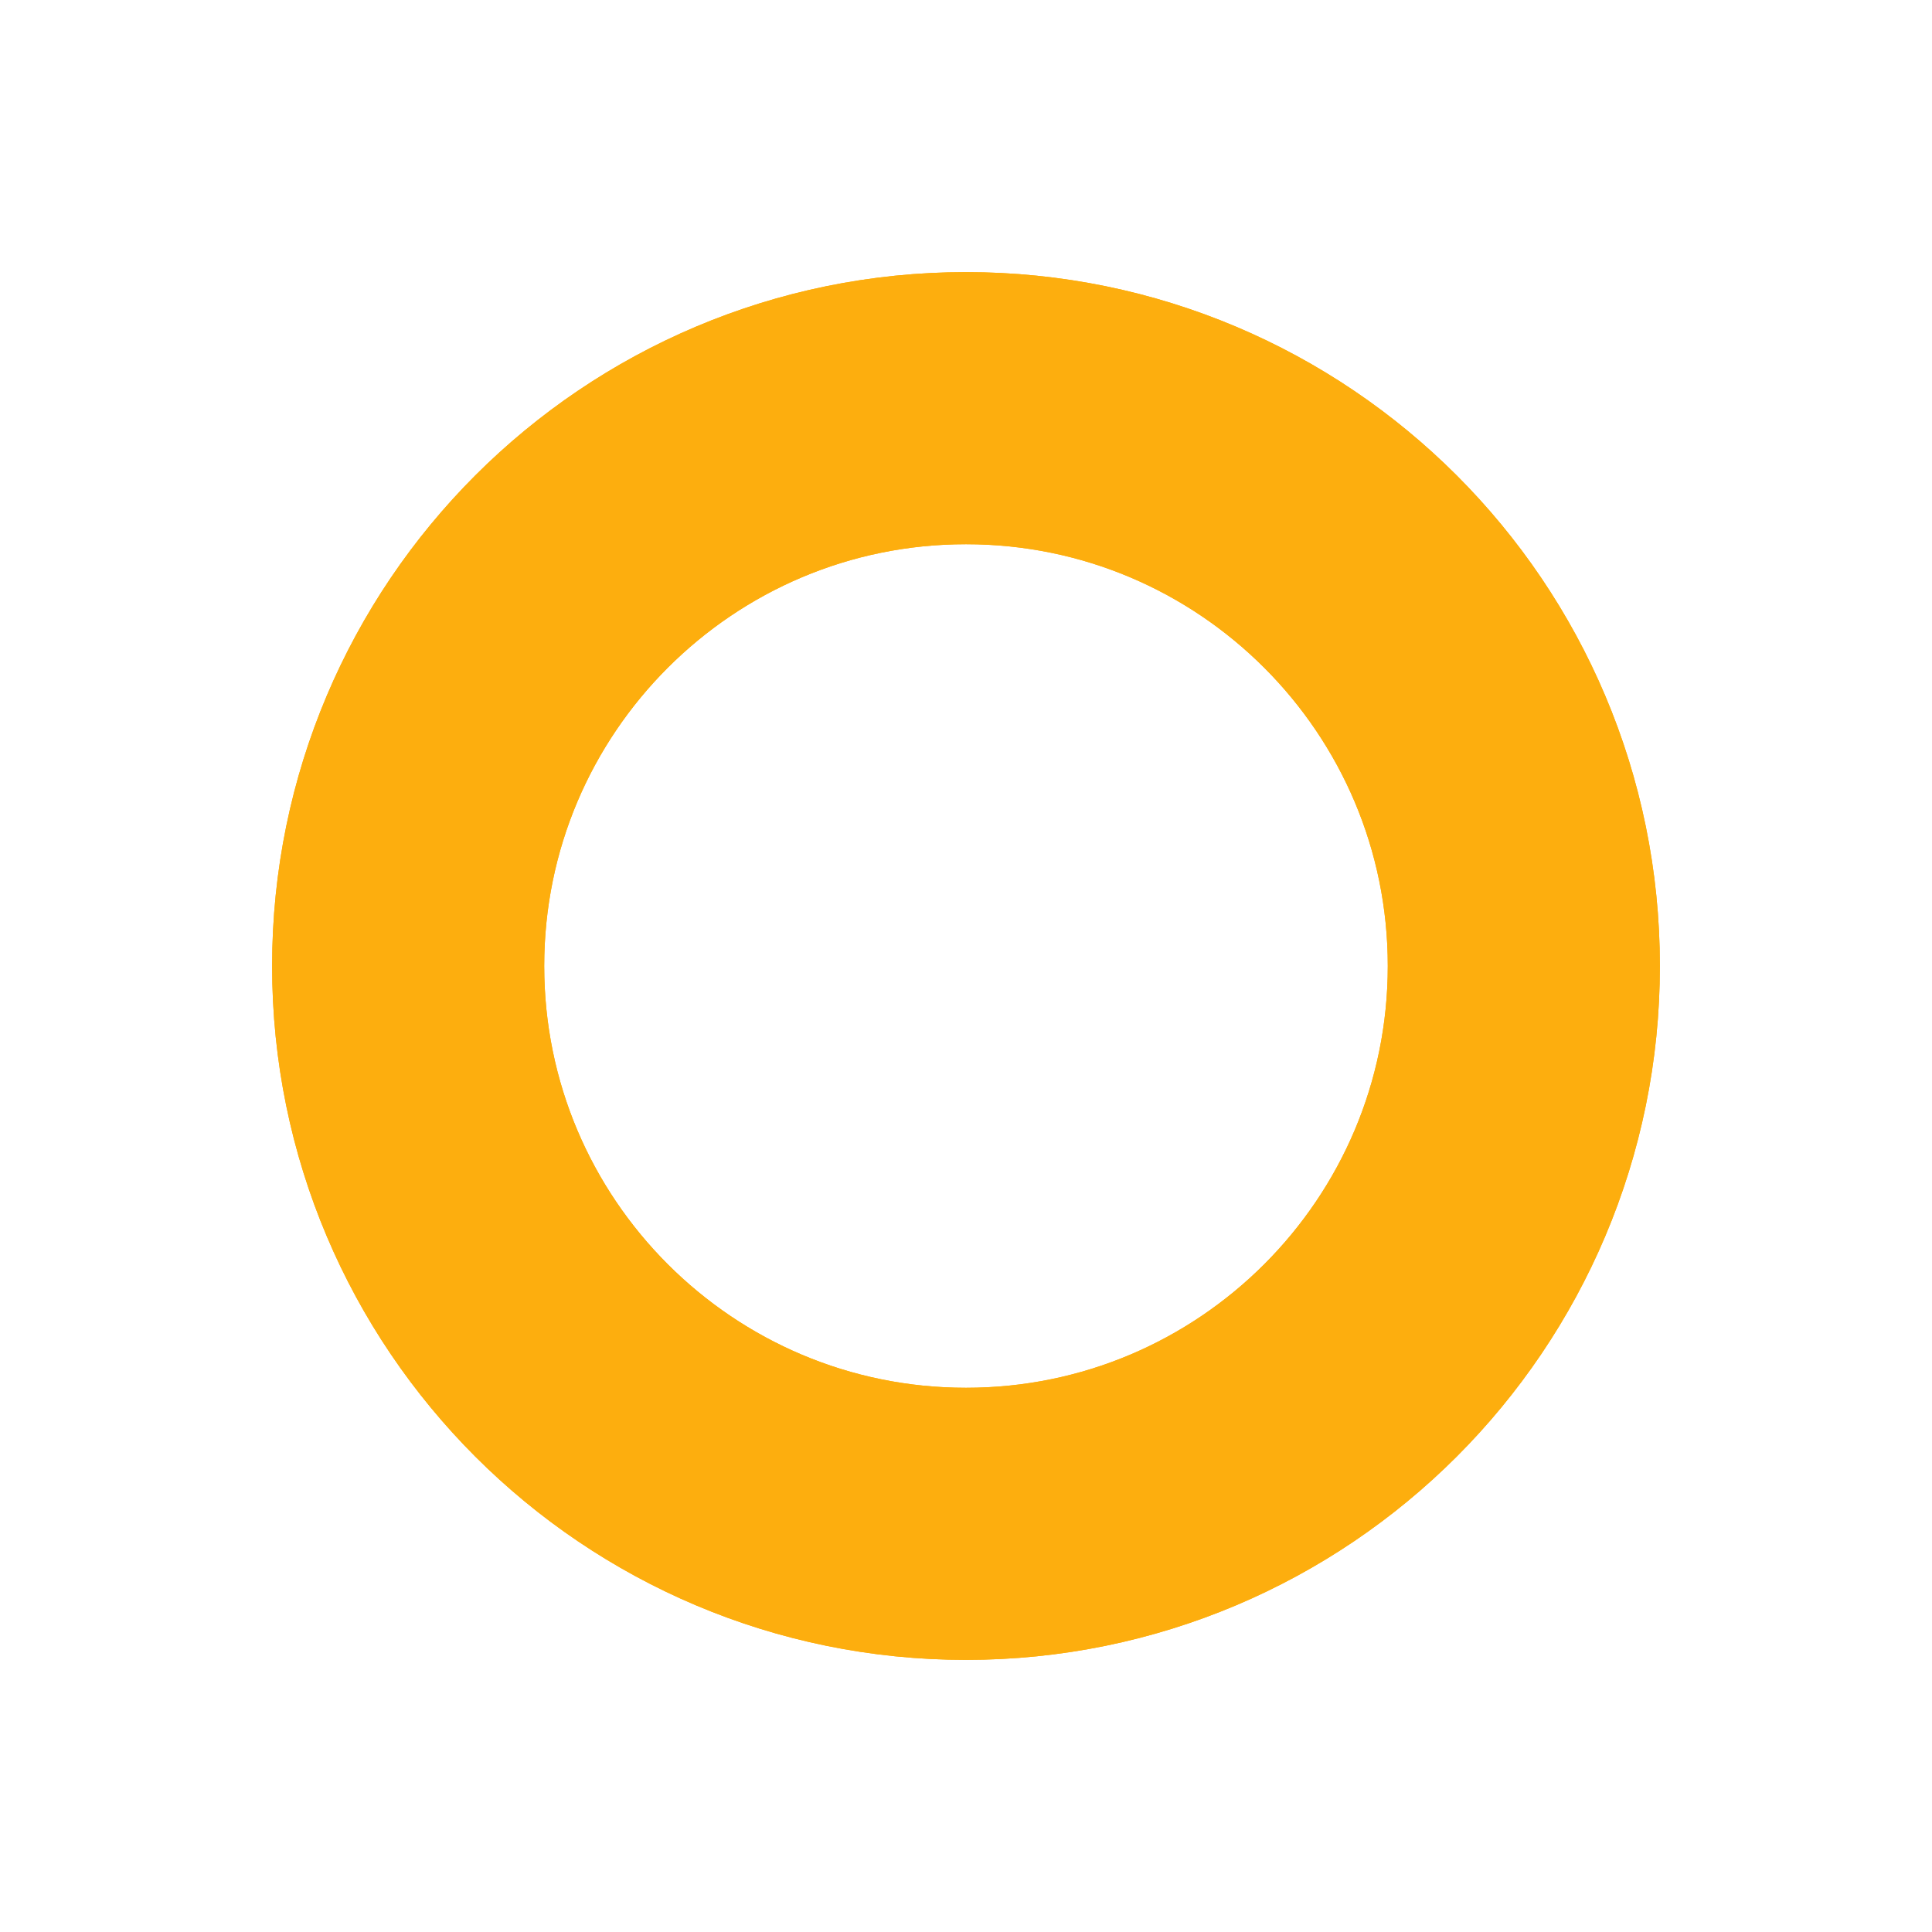 <svg width="142" height="142" viewBox="0 0 142 142" fill="none" xmlns="http://www.w3.org/2000/svg">
<g filter="url(#filter0_f)">
<path d="M71 112C48.356 112 30 93.644 30 71C30 48.356 48.356 30 71 30C93.644 30 112 48.356 112 71C112 93.644 93.644 112 71 112Z" stroke="#FDAE0E" stroke-width="20"/>
</g>
<path d="M71 112C48.356 112 30 93.644 30 71C30 48.356 48.356 30 71 30C93.644 30 112 48.356 112 71C112 93.644 93.644 112 71 112Z" stroke="#FDAE0E" stroke-width="20"/>
<defs>
<filter id="filter0_f" x="0" y="0" width="142" height="142" filterUnits="userSpaceOnUse" color-interpolation-filters="sRGB">
<feFlood flood-opacity="0" result="BackgroundImageFix"/>
<feBlend mode="normal" in="SourceGraphic" in2="BackgroundImageFix" result="shape"/>
<feGaussianBlur stdDeviation="10" result="effect1_foregroundBlur"/>
</filter>
</defs>
</svg>
